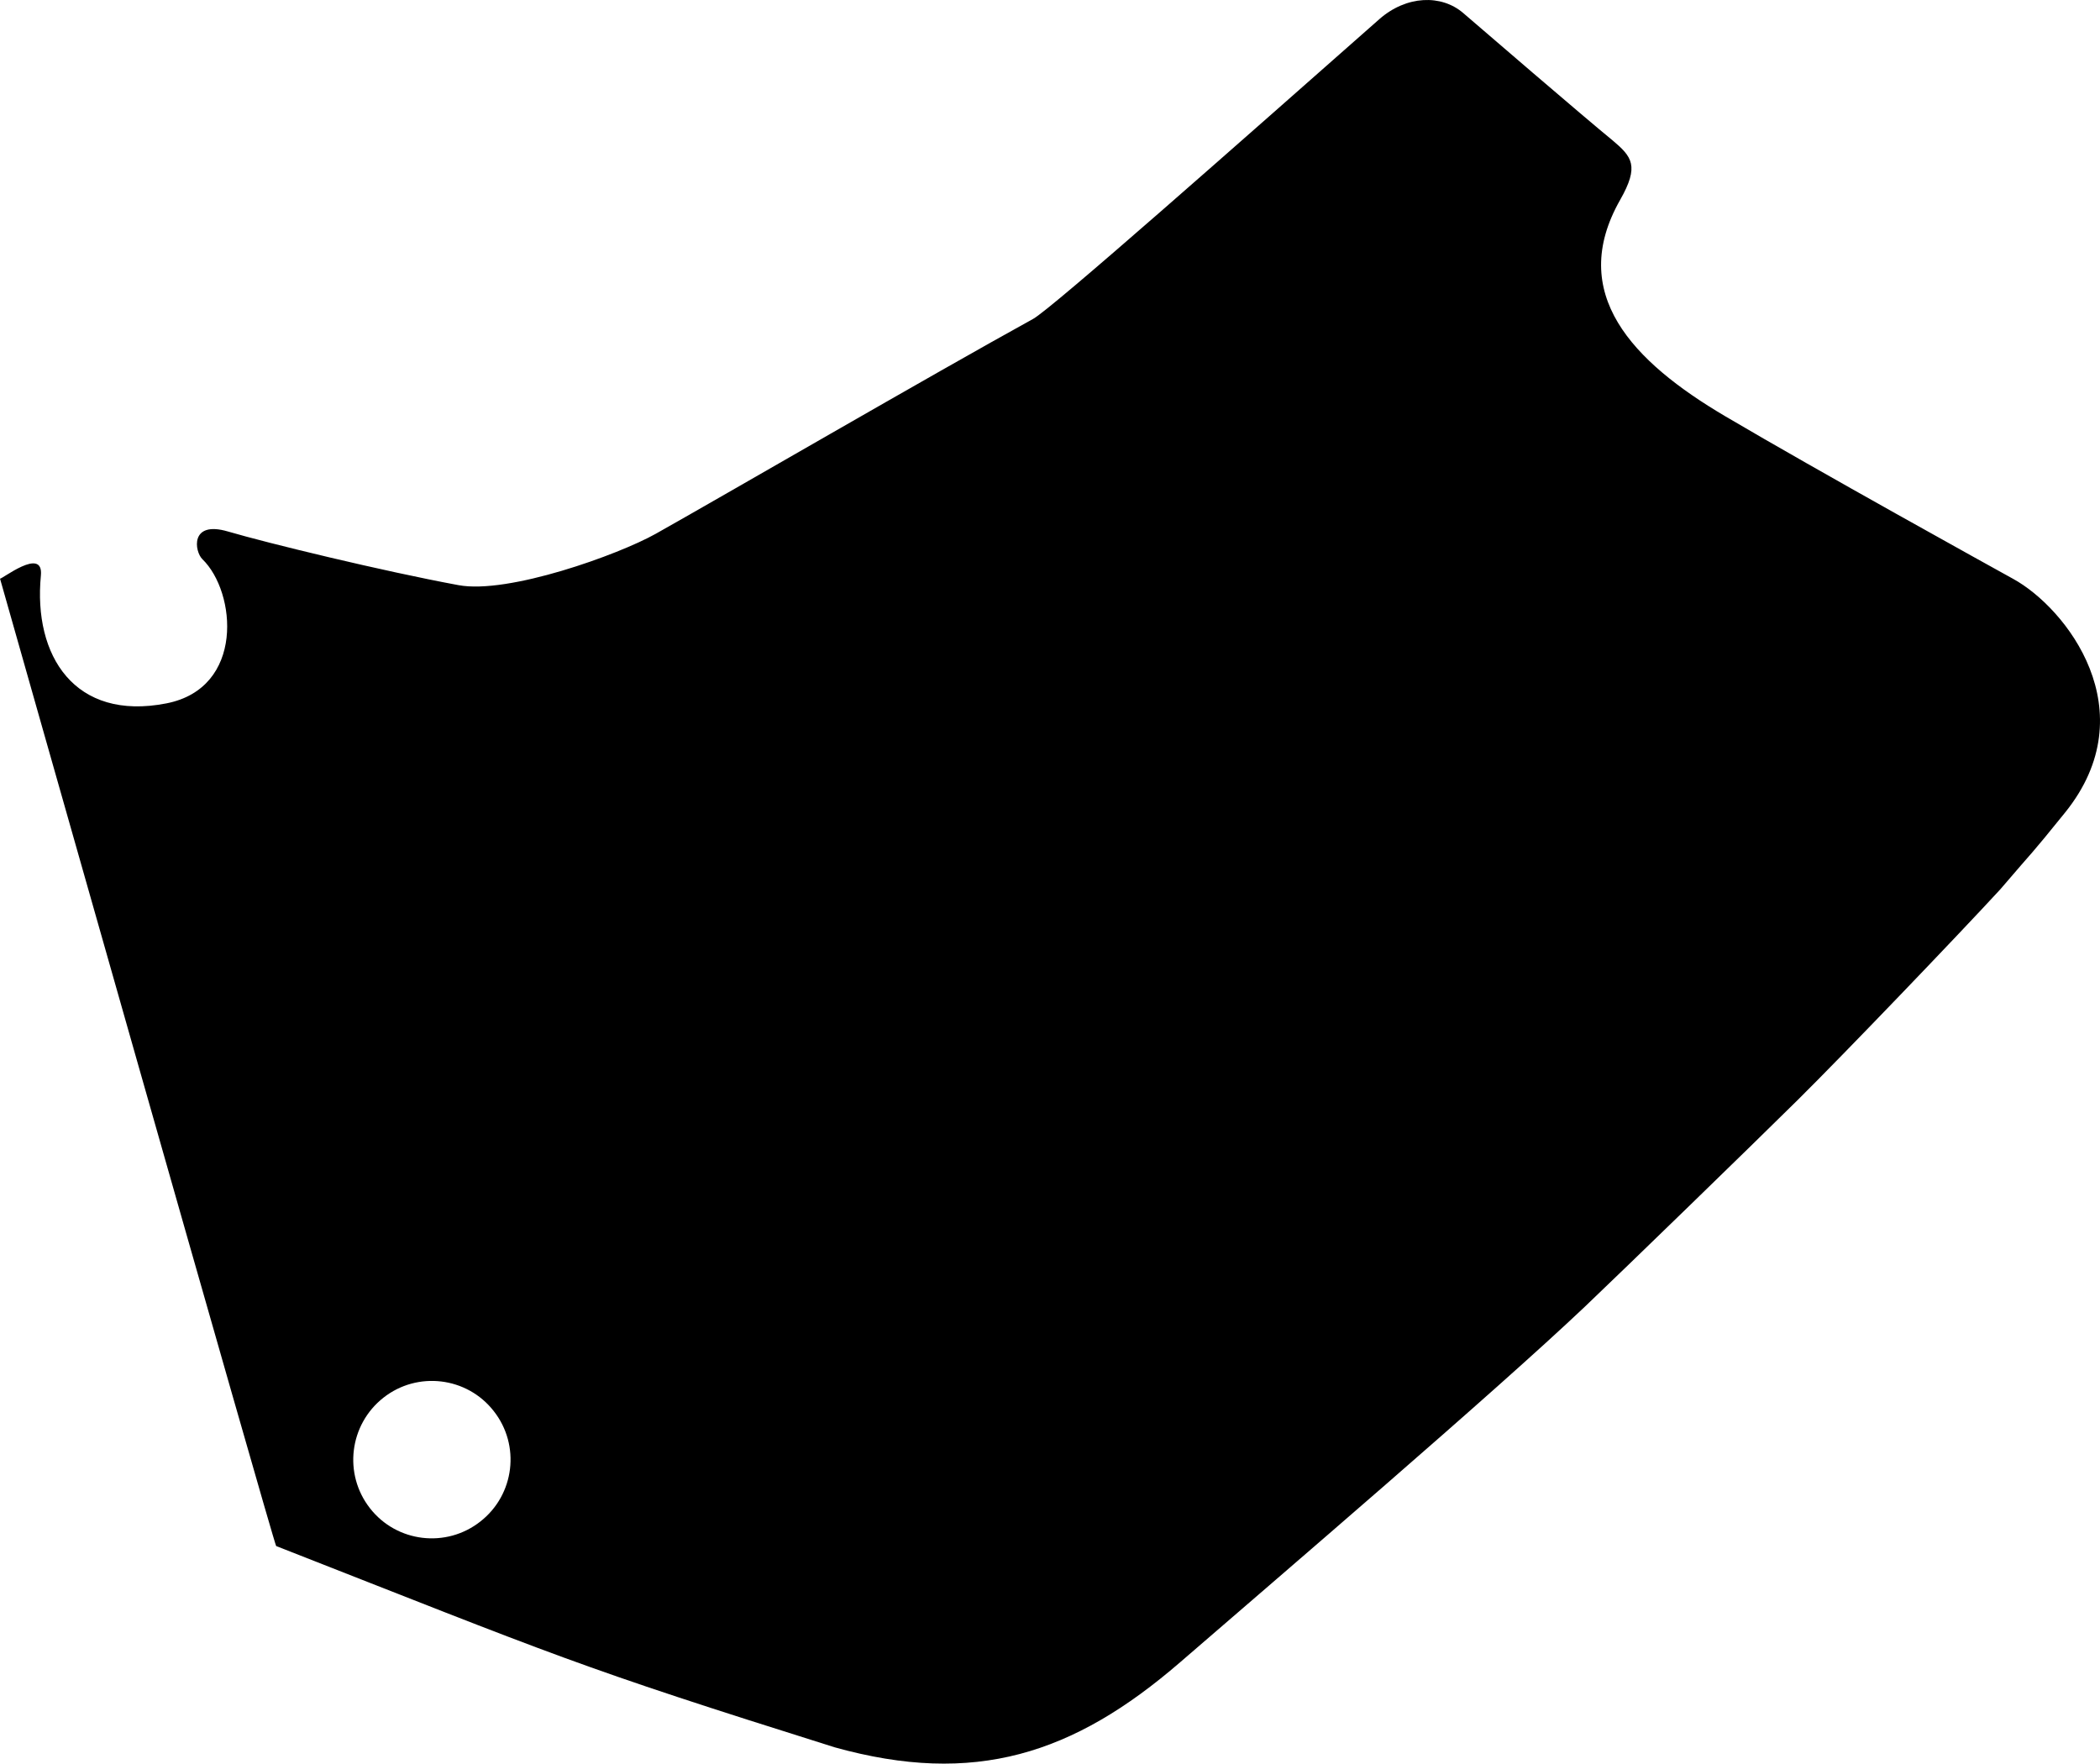 <?xml version="1.0" encoding="utf-8"?>
<!-- Generator: Adobe Illustrator 16.0.0, SVG Export Plug-In . SVG Version: 6.00 Build 0)  -->
<!DOCTYPE svg PUBLIC "-//W3C//DTD SVG 1.1//EN" "http://www.w3.org/Graphics/SVG/1.1/DTD/svg11.dtd">
<svg version="1.1" id="Layer_1" xmlns="http://www.w3.org/2000/svg" xmlns:xlink="http://www.w3.org/1999/xlink" x="0px" y="0px"
	 width="1056.975px" height="887.671px" viewBox="0 0 1056.975 887.671" enable-background="new 0 0 1056.975 887.671"
	 xml:space="preserve">
<path d="M868.352,209.51c-46.731-27.547-79.647-61.825-52.903-108.893c9.726-17.104,6.049-21.655-3.813-29.973
	c-13.697-11.144-68.354-58.2-75.097-64.022c-11.049-9.578-28.692-8.928-42.272,3.009C624.36,71.291,529.487,155.266,519.991,160.51
	c-49.996,27.515-158.244,90.374-189.996,108.191c-18.627,10.449-74.138,30.5-99.249,25.813
	c-38.33-7.104-96.099-21.15-115.979-26.991c-19.375-5.723-16.833,10.151-12.881,13.946c17.037,16.498,21.379,64.826-18.146,72.561
	c-46.188,9.044-67.072-23.979-63.164-64.349c1.452-15.028-20.312,2.46-20.577,1.521c0,0.001,138.045,486.561,139,486.954
	c142.244,55.756,149.694,60.02,281.15,101.314c70.221,19.549,119.996,3.689,173.817-42.801
	c50.469-43.645,157.926-135.566,203.7-178.961c20.287-19.309,84.353-81.516,107.142-104.053
	c22.945-22.689,80.834-83.059,101.953-106.006c19.01-22.253,13.526-15.046,32.635-38.673c41.188-51.129,0.591-102.979-26.188-117.65
	C1001.106,284.624,915.983,237.593,868.352,209.51z M248.483,710.193c13.555,17.189,10.555,42.104-6.692,55.604
	c-17.198,13.553-42.112,10.555-55.562-6.641c-13.499-17.25-10.451-42.109,6.748-55.662
	C210.118,689.998,235.033,692.996,248.483,710.193z"/>
</svg>
